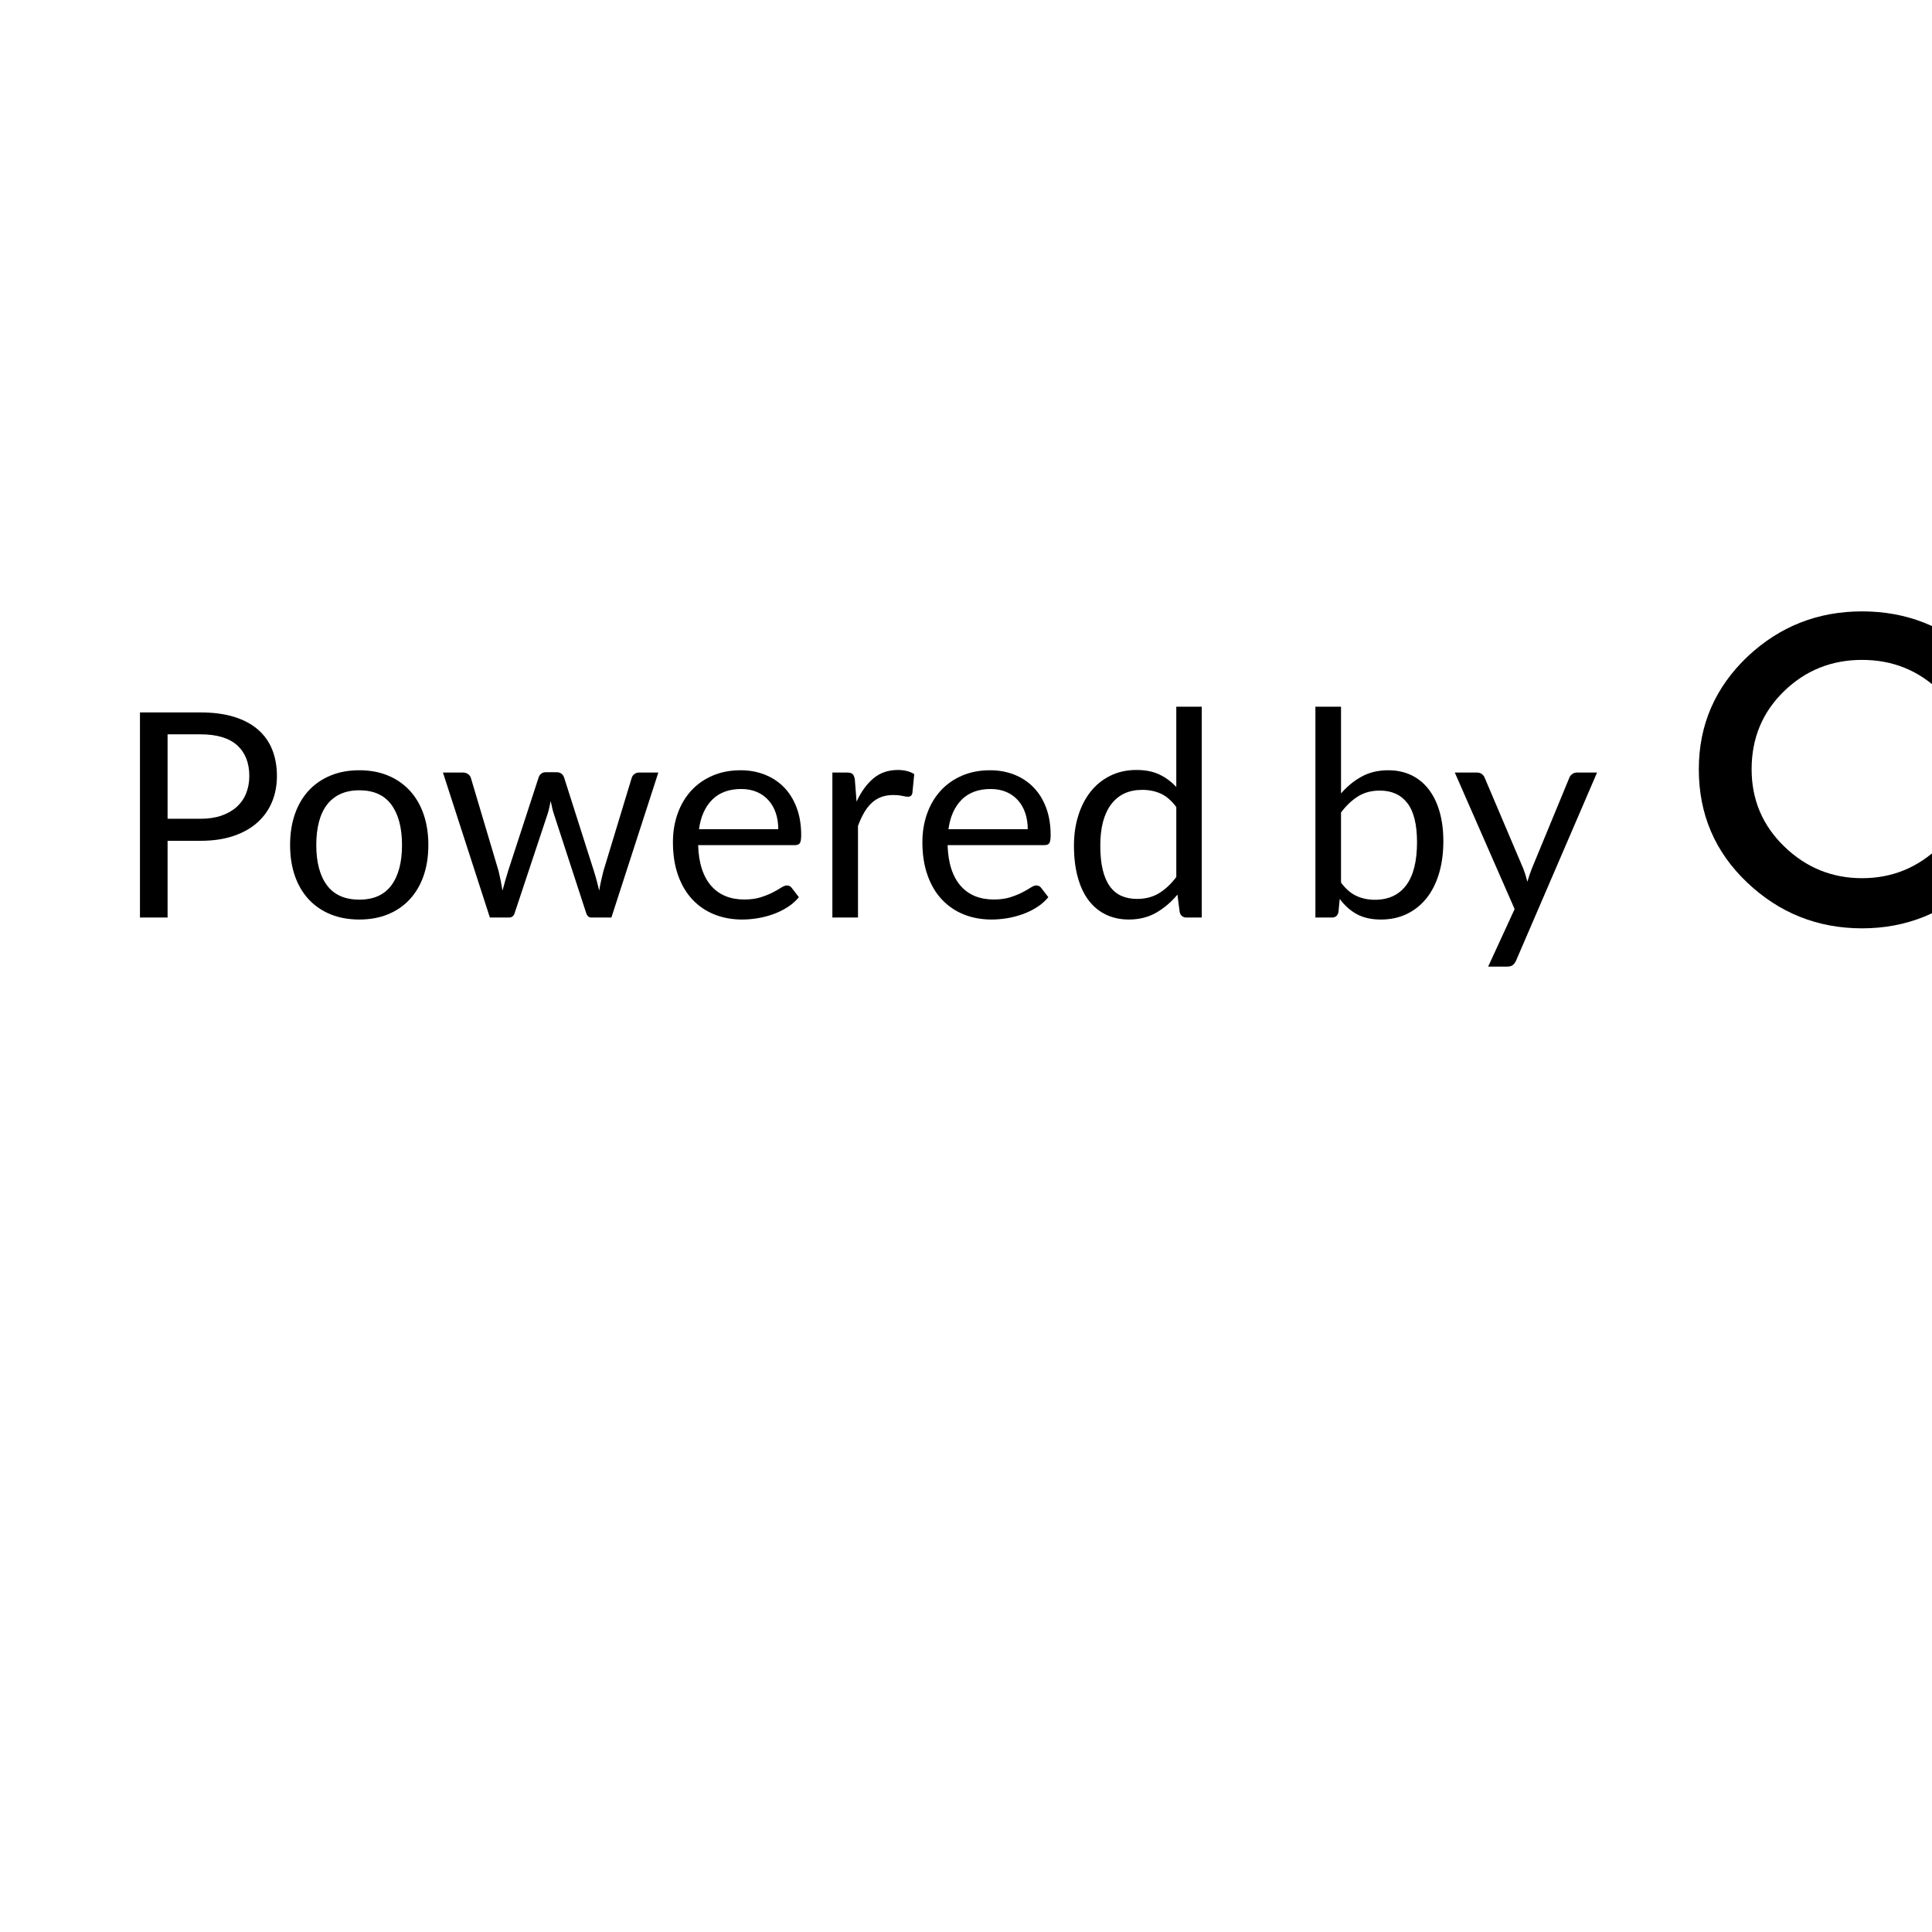 <?xml version="1.0" encoding="utf-8"?>
<!-- Generator: Adobe Illustrator 16.0.0, SVG Export Plug-In . SVG Version: 6.00 Build 0)  -->
<!DOCTYPE svg PUBLIC "-//W3C//DTD SVG 1.1//EN" "http://www.w3.org/Graphics/SVG/1.1/DTD/svg11.dtd">
<svg version="1.1" id="Capa_1" xmlns="http://www.w3.org/2000/svg" xmlns:xlink="http://www.w3.org/1999/xlink" x="0px" y="0px"
	 width="512px" height="512px" viewBox="0 0 512 512" enable-background="new 0 0 512 512" xml:space="preserve">
<g>
	<path d="M523.826,173.896c-8.544-7.915-18.659-11.875-30.357-11.875c-11.695,0-21.775,3.96-30.242,11.875
		c-8.685,8.21-13.023,18.196-13.023,29.963c0,11.911,4.267,21.915,12.808,30.013c8.536,8.1,18.692,12.147,30.458,12.147
		c11.695,0,21.851-4.082,30.462-12.255c8.612-8.17,12.915-18.138,12.915-29.905S532.504,182.107,523.826,173.896z M514.081,224.288
		c-5.777,5.627-12.646,8.441-20.612,8.441c-7.962,0-14.834-2.796-20.612-8.389c-5.774-5.591-8.661-12.419-8.661-20.48
		c0-8.207,2.85-15.089,8.555-20.647c5.707-5.553,12.612-8.334,20.719-8.334c8.11,0,15.017,2.798,20.723,8.39
		c5.702,5.592,8.558,12.455,8.558,20.591C522.749,211.846,519.857,218.659,514.081,224.288z"/>
	<rect x="649.505" y="149.764" width="14.709" height="96.255"/>
	<rect x="675.156" y="165.626" width="14.89" height="14.963"/>
	<rect x="675.156" y="189.06" width="14.89" height="56.959"/>
	<polygon points="608.406,216.554 592.097,183.112 575.789,216.554 561.169,189.029 543.485,189.029 576.033,246.021 
		592.097,213.961 608.164,246.021 640.714,189.029 623.025,189.029 	"/>
	<path d="M725.798,188.973c-6.874,0-13.098,2.737-17.575,7.155l-7.125-7.155v24.064v32.984h14.803v-32.799
		c0-5.285,4.433-9.568,9.897-9.568c5.467,0,9.898,4.284,9.898,9.568v32.799H750.5v-32.984
		C750.5,199.748,739.441,188.973,725.798,188.973z"/>
	<path d="M68.419,193.392c-1.669-1.466-3.774-2.598-6.315-3.395c-2.542-0.796-5.532-1.195-8.97-1.195H37.091v54.351h7.32v-20.33
		h8.723c3.287,0,6.188-0.423,8.705-1.271c2.516-0.847,4.627-2.029,6.334-3.546c1.707-1.517,3.002-3.325,3.888-5.424
		c0.885-2.098,1.328-4.412,1.328-6.941c0-2.553-0.412-4.867-1.233-6.94C71.333,196.629,70.088,194.859,68.419,193.392z
		 M65.233,210.232c-0.556,1.391-1.384,2.586-2.484,3.584c-1.1,0.999-2.453,1.777-4.058,2.333c-1.606,0.557-3.458,0.834-5.557,0.834
		h-8.723v-22.378h8.723c4.349,0,7.592,0.974,9.729,2.921c2.137,1.947,3.205,4.652,3.205,8.116
		C66.068,207.311,65.789,208.842,65.233,210.232z"/>
	<path d="M108.586,209.511c-1.593-1.719-3.515-3.047-5.765-3.983c-2.251-0.935-4.779-1.403-7.585-1.403
		c-2.833,0-5.38,0.468-7.643,1.403c-2.264,0.936-4.191,2.264-5.784,3.983c-1.593,1.72-2.813,3.799-3.66,6.239
		c-0.848,2.44-1.271,5.165-1.271,8.174c0,3.034,0.423,5.765,1.271,8.192c0.847,2.427,2.067,4.501,3.66,6.22
		c1.593,1.72,3.521,3.041,5.784,3.963c2.263,0.923,4.81,1.384,7.643,1.384c2.807,0,5.334-0.461,7.585-1.384
		c2.25-0.922,4.172-2.244,5.765-3.963c1.593-1.719,2.812-3.793,3.66-6.22c0.847-2.427,1.271-5.158,1.271-8.192
		c0-3.009-0.424-5.733-1.271-8.174C111.398,213.311,110.178,211.231,108.586,209.511z M103.731,234.601
		c-1.872,2.541-4.703,3.812-8.496,3.812c-3.844,0-6.708-1.271-8.591-3.812c-1.884-2.542-2.826-6.087-2.826-10.639
		c0-2.275,0.233-4.317,0.702-6.125c0.467-1.808,1.176-3.332,2.124-4.57s2.136-2.187,3.565-2.845
		c1.428-0.657,3.104-0.986,5.026-0.986c3.792,0,6.624,1.277,8.496,3.831c1.871,2.554,2.807,6.119,2.807,10.695
		C106.537,228.513,105.602,232.059,103.731,234.601z"/>
	<path d="M168.132,205.131c-0.354,0.266-0.594,0.601-0.721,1.005l-7.51,24.729c-0.228,0.91-0.436,1.789-0.625,2.636
		c-0.19,0.848-0.348,1.688-0.474,2.522c-0.203-0.834-0.417-1.682-0.645-2.542c-0.228-0.859-0.48-1.731-0.758-2.617l-7.927-24.881
		c-0.127-0.379-0.354-0.695-0.683-0.948c-0.329-0.252-0.746-0.379-1.251-0.379h-2.958c-0.455,0-0.841,0.127-1.157,0.379
		c-0.317,0.253-0.538,0.569-0.664,0.948l-8.117,24.881c-0.278,0.885-0.537,1.758-0.777,2.617c-0.241,0.86-0.474,1.707-0.702,2.542
		c-0.253-1.618-0.594-3.338-1.024-5.158l-7.358-24.729c-0.126-0.379-0.373-0.708-0.739-0.986c-0.367-0.278-0.815-0.417-1.347-0.417
		h-5.31l12.44,38.421h5.083c0.784,0,1.29-0.43,1.517-1.29l8.648-26.019c0.202-0.607,0.366-1.208,0.493-1.802
		c0.126-0.594,0.252-1.182,0.379-1.764c0.126,0.582,0.252,1.17,0.379,1.764c0.126,0.594,0.291,1.182,0.493,1.764l8.496,26.057
		c0.252,0.86,0.708,1.29,1.366,1.29h5.348l12.44-38.421h-5.083C168.903,204.732,168.486,204.865,168.132,205.131z"/>
	<path d="M207.748,208.62c-1.429-1.454-3.124-2.566-5.083-3.337c-1.96-0.771-4.09-1.157-6.391-1.157c-2.782,0-5.285,0.487-7.51,1.46
		c-2.225,0.974-4.109,2.313-5.651,4.021c-1.542,1.707-2.725,3.723-3.546,6.049c-0.822,2.327-1.233,4.83-1.233,7.51
		c0,3.313,0.455,6.246,1.366,8.799c0.91,2.554,2.181,4.697,3.812,6.429s3.565,3.047,5.803,3.944
		c2.238,0.897,4.684,1.346,7.339,1.346c1.391,0,2.794-0.12,4.21-0.36c1.416-0.24,2.788-0.601,4.115-1.081
		c1.328-0.48,2.573-1.094,3.736-1.84c1.163-0.745,2.162-1.624,2.997-2.636l-1.896-2.465c-0.303-0.43-0.733-0.645-1.29-0.645
		c-0.43,0-0.942,0.196-1.536,0.588c-0.594,0.393-1.334,0.815-2.219,1.271c-0.885,0.455-1.941,0.878-3.167,1.271
		c-1.227,0.392-2.687,0.588-4.381,0.588c-1.82,0-3.464-0.297-4.931-0.892c-1.467-0.594-2.73-1.492-3.792-2.693
		c-1.062-1.201-1.891-2.699-2.484-4.494c-0.595-1.795-0.929-3.907-1.005-6.334h25.678c0.631,0,1.062-0.176,1.29-0.531
		c0.228-0.354,0.341-1.062,0.341-2.124c0-2.731-0.405-5.164-1.214-7.301C210.295,211.869,209.177,210.074,207.748,208.62z
		 M185.238,219.752c0.456-3.337,1.625-5.948,3.509-7.832c1.883-1.883,4.443-2.826,7.68-2.826c1.542,0,2.92,0.26,4.134,0.777
		c1.214,0.519,2.244,1.252,3.091,2.2c0.847,0.948,1.491,2.073,1.934,3.375c0.442,1.303,0.664,2.737,0.664,4.305H185.238z"/>
	<path d="M237.958,204.05c-2.554,0-4.716,0.74-6.485,2.219c-1.771,1.479-3.262,3.534-4.476,6.164l-0.455-5.841
		c-0.102-0.683-0.291-1.163-0.569-1.441c-0.279-0.278-0.784-0.417-1.517-0.417h-3.869v38.421h6.79V218.88
		c0.48-1.314,1.018-2.484,1.612-3.508c0.594-1.024,1.264-1.884,2.01-2.579c0.746-0.695,1.593-1.22,2.541-1.574
		c0.948-0.354,2.029-0.531,3.243-0.531c0.859,0,1.631,0.076,2.313,0.228c0.683,0.151,1.201,0.228,1.555,0.228
		c0.606,0,0.986-0.316,1.138-0.948l0.493-5.044c-0.582-0.379-1.246-0.657-1.991-0.834
		C239.545,204.138,238.767,204.05,237.958,204.05z"/>
	<path d="M273.858,208.62c-1.428-1.454-3.123-2.566-5.082-3.337c-1.959-0.771-4.09-1.157-6.391-1.157
		c-2.781,0-5.285,0.487-7.51,1.46c-2.225,0.974-4.109,2.313-5.651,4.021c-1.542,1.707-2.725,3.723-3.546,6.049
		c-0.822,2.327-1.233,4.83-1.233,7.51c0,3.313,0.455,6.246,1.366,8.799c0.91,2.554,2.181,4.697,3.812,6.429s3.565,3.047,5.803,3.944
		c2.237,0.897,4.685,1.346,7.339,1.346c1.391,0,2.793-0.12,4.211-0.36c1.414-0.24,2.787-0.601,4.115-1.081
		c1.326-0.48,2.572-1.094,3.734-1.84c1.164-0.745,2.162-1.624,2.996-2.636l-1.895-2.465c-0.305-0.43-0.734-0.645-1.291-0.645
		c-0.43,0-0.941,0.196-1.535,0.588c-0.596,0.393-1.334,0.815-2.219,1.271c-0.887,0.455-1.941,0.878-3.168,1.271
		s-2.686,0.588-4.381,0.588c-1.82,0-3.463-0.297-4.93-0.892c-1.467-0.594-2.73-1.492-3.793-2.693
		c-1.062-1.201-1.891-2.699-2.484-4.494c-0.595-1.795-0.929-3.907-1.005-6.334h25.677c0.633,0,1.062-0.176,1.289-0.531
		c0.229-0.354,0.342-1.062,0.342-2.124c0-2.731-0.404-5.164-1.213-7.301C276.405,211.869,275.285,210.074,273.858,208.62z
		 M251.347,219.752c0.456-3.337,1.625-5.948,3.509-7.832c1.882-1.883,4.443-2.826,7.681-2.826c1.541,0,2.92,0.26,4.133,0.777
		c1.215,0.519,2.244,1.252,3.092,2.2c0.846,0.948,1.492,2.073,1.934,3.375c0.443,1.303,0.664,2.737,0.664,4.305H251.347z"/>
	<path d="M311.73,208.563c-1.315-1.416-2.813-2.522-4.495-3.319s-3.697-1.195-6.049-1.195c-2.579,0-4.899,0.512-6.96,1.536
		c-2.062,1.024-3.8,2.434-5.216,4.229c-1.416,1.795-2.503,3.913-3.262,6.353c-0.759,2.44-1.138,5.076-1.138,7.908
		c0,3.186,0.342,6.006,1.024,8.458c0.683,2.453,1.655,4.501,2.92,6.145c1.265,1.644,2.794,2.889,4.59,3.736
		c1.795,0.847,3.793,1.271,5.992,1.271c2.756,0,5.184-0.606,7.282-1.82s3.97-2.807,5.613-4.779l0.607,4.665
		c0.252,0.936,0.859,1.403,1.82,1.403h4.021v-55.868h-6.751V208.563z M311.73,232.42c-1.392,1.846-2.915,3.275-4.57,4.286
		c-1.657,1.012-3.598,1.517-5.822,1.517c-1.543,0-2.921-0.266-4.135-0.796c-1.213-0.531-2.237-1.372-3.071-2.522
		c-0.835-1.15-1.467-2.617-1.896-4.399c-0.431-1.783-0.646-3.926-0.646-6.429c0-4.728,0.961-8.369,2.883-10.923
		c1.922-2.554,4.665-3.831,8.23-3.831c1.82,0,3.464,0.335,4.931,1.005c1.466,0.67,2.832,1.853,4.097,3.546V232.42z"/>
	<path d="M378.596,209.151c-1.265-1.631-2.801-2.876-4.607-3.736c-1.809-0.859-3.838-1.29-6.088-1.29
		c-2.655,0-5.001,0.557-7.036,1.669c-2.035,1.113-3.862,2.604-5.48,4.476v-22.984h-6.789v55.868h4.362
		c0.96,0,1.542-0.48,1.744-1.441l0.342-3.489c1.289,1.745,2.8,3.091,4.532,4.04c1.731,0.948,3.862,1.422,6.391,1.422
		c2.554,0,4.855-0.5,6.903-1.498s3.786-2.402,5.215-4.21c1.429-1.808,2.522-3.988,3.281-6.542c0.758-2.554,1.138-5.386,1.138-8.496
		c0-2.907-0.336-5.524-1.005-7.851C380.827,212.76,379.861,210.782,378.596,209.151z M372.642,234.62
		c-1.922,2.554-4.69,3.831-8.307,3.831c-1.77,0-3.395-0.341-4.874-1.024c-1.479-0.683-2.838-1.858-4.077-3.527v-18.585
		c1.391-1.845,2.901-3.274,4.533-4.286c1.631-1.011,3.546-1.517,5.746-1.517c3.16,0,5.594,1.106,7.301,3.318
		c1.707,2.213,2.561,5.67,2.561,10.374C375.525,228.261,374.563,232.066,372.642,234.62z"/>
	<path d="M416.658,205.131c-0.367,0.266-0.626,0.601-0.778,1.005l-9.975,24.161c-0.405,1.062-0.784,2.187-1.138,3.375
		c-0.279-1.163-0.62-2.276-1.024-3.338l-10.278-24.198c-0.127-0.354-0.36-0.676-0.702-0.967c-0.341-0.291-0.803-0.437-1.384-0.437
		h-5.841l15.854,36.184l-7.017,15.247h5.007c0.707,0,1.232-0.152,1.573-0.455c0.342-0.303,0.626-0.708,0.854-1.214l21.43-49.762
		h-5.348C417.436,204.732,417.025,204.865,416.658,205.131z"/>
</g>
</svg>
